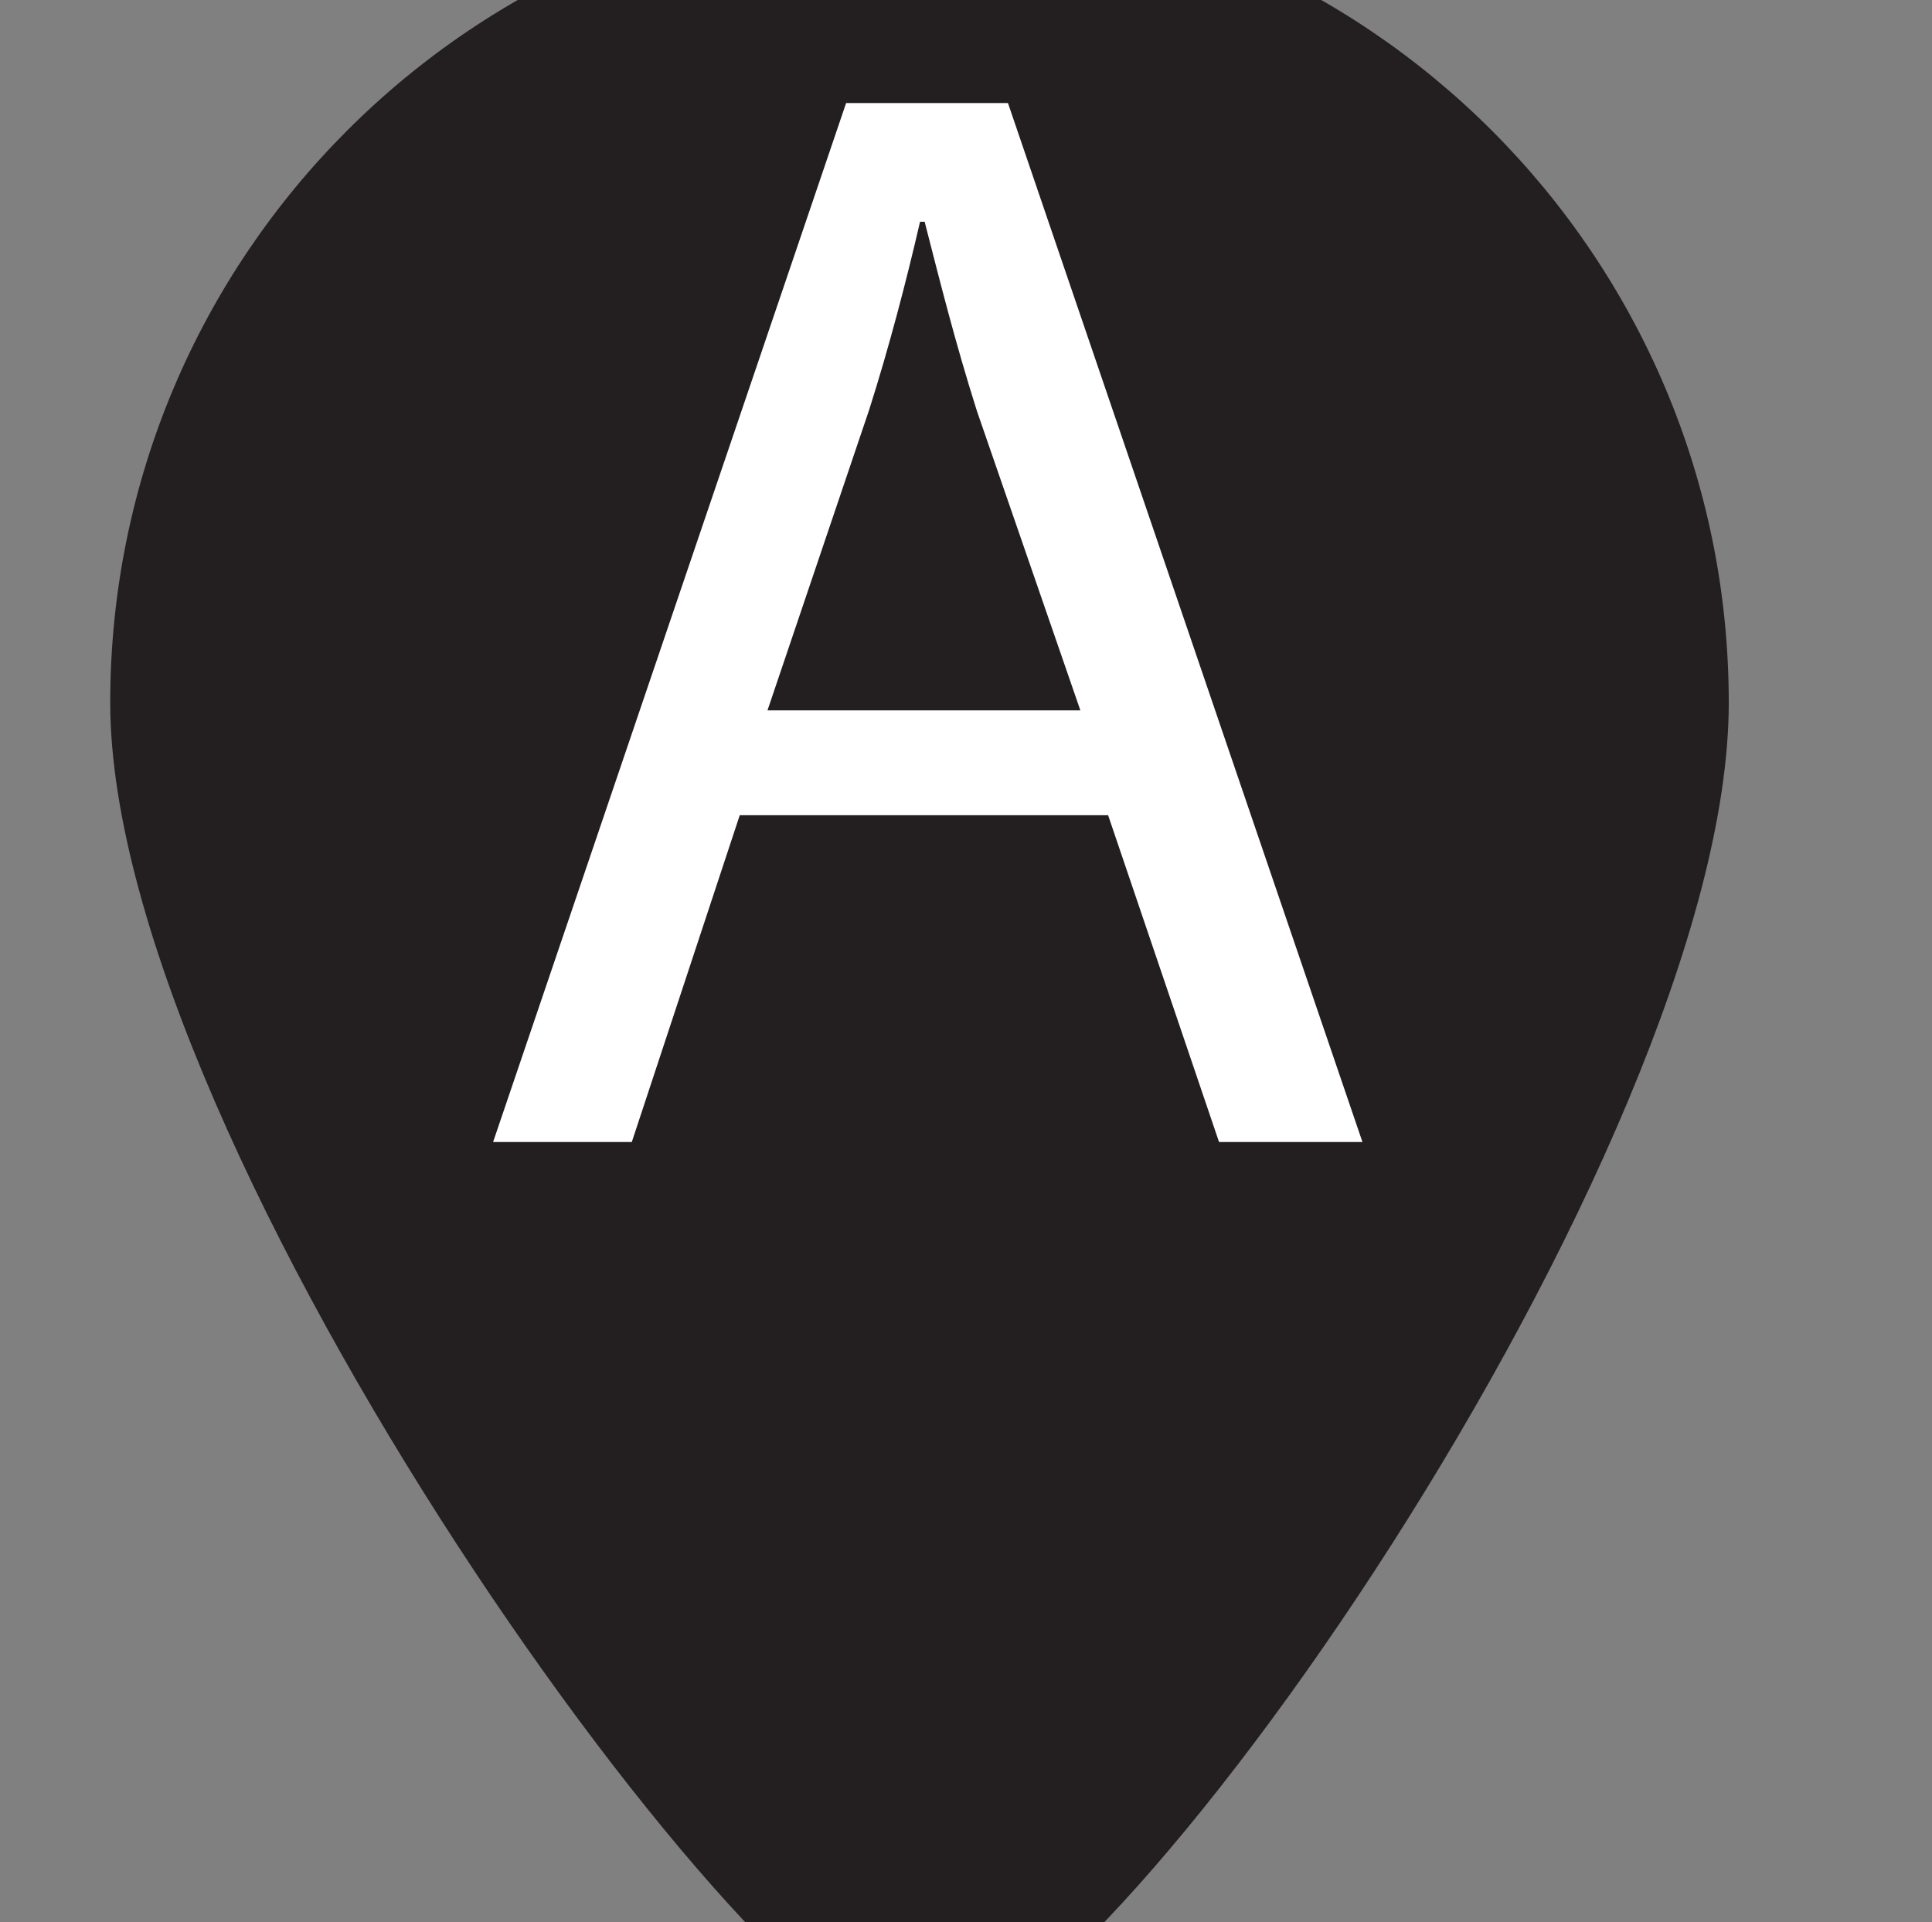 <?xml version="1.0" encoding="utf-8"?>
<!-- Generator: Adobe Illustrator 12.0.0, SVG Export Plug-In . SVG Version: 6.00 Build 51448)  -->
<!DOCTYPE svg PUBLIC "-//W3C//DTD SVG 1.1//EN" "http://www.w3.org/Graphics/SVG/1.1/DTD/svg11.dtd">
<svg  version="1.1" id="Layer_1" xmlns="http://www.w3.org/2000/svg" xmlns:xlink="http://www.w3.org/1999/xlink" width="168.264" height="167.393"
	 viewBox="0 0 168.264 167.393" overflow="visible" enable-background="new 0 0 168.264 167.393" xml:space="preserve">
<rect x="0" y="0" width="168.264" height="167.393" fill="#808080" stroke="none"/>
<g>
	<path fill="#231F20" d="M150.564,61.196c0,38.921-54.822,117.465-70.485,117.465C66.655,178.66,9.6,100.116,9.6,61.196
		c0-38.924,31.558-70.481,70.478-70.481C119.003-9.286,150.564,22.272,150.564,61.196z"/>
	<g>
		<path fill="#FFFFFF" d="M64.427,70.997L55.025,99.46h-12.08L73.69,8.976h14.097l30.873,90.484h-12.49l-9.661-28.463H64.427z
			 M94.093,61.868l-9-26.043c-1.876-5.909-3.22-11.275-4.561-16.511H80.13c-1.212,5.236-2.682,10.872-4.432,16.378l-8.856,26.176
			H94.093z"/>
	</g>
</g>
</svg>
